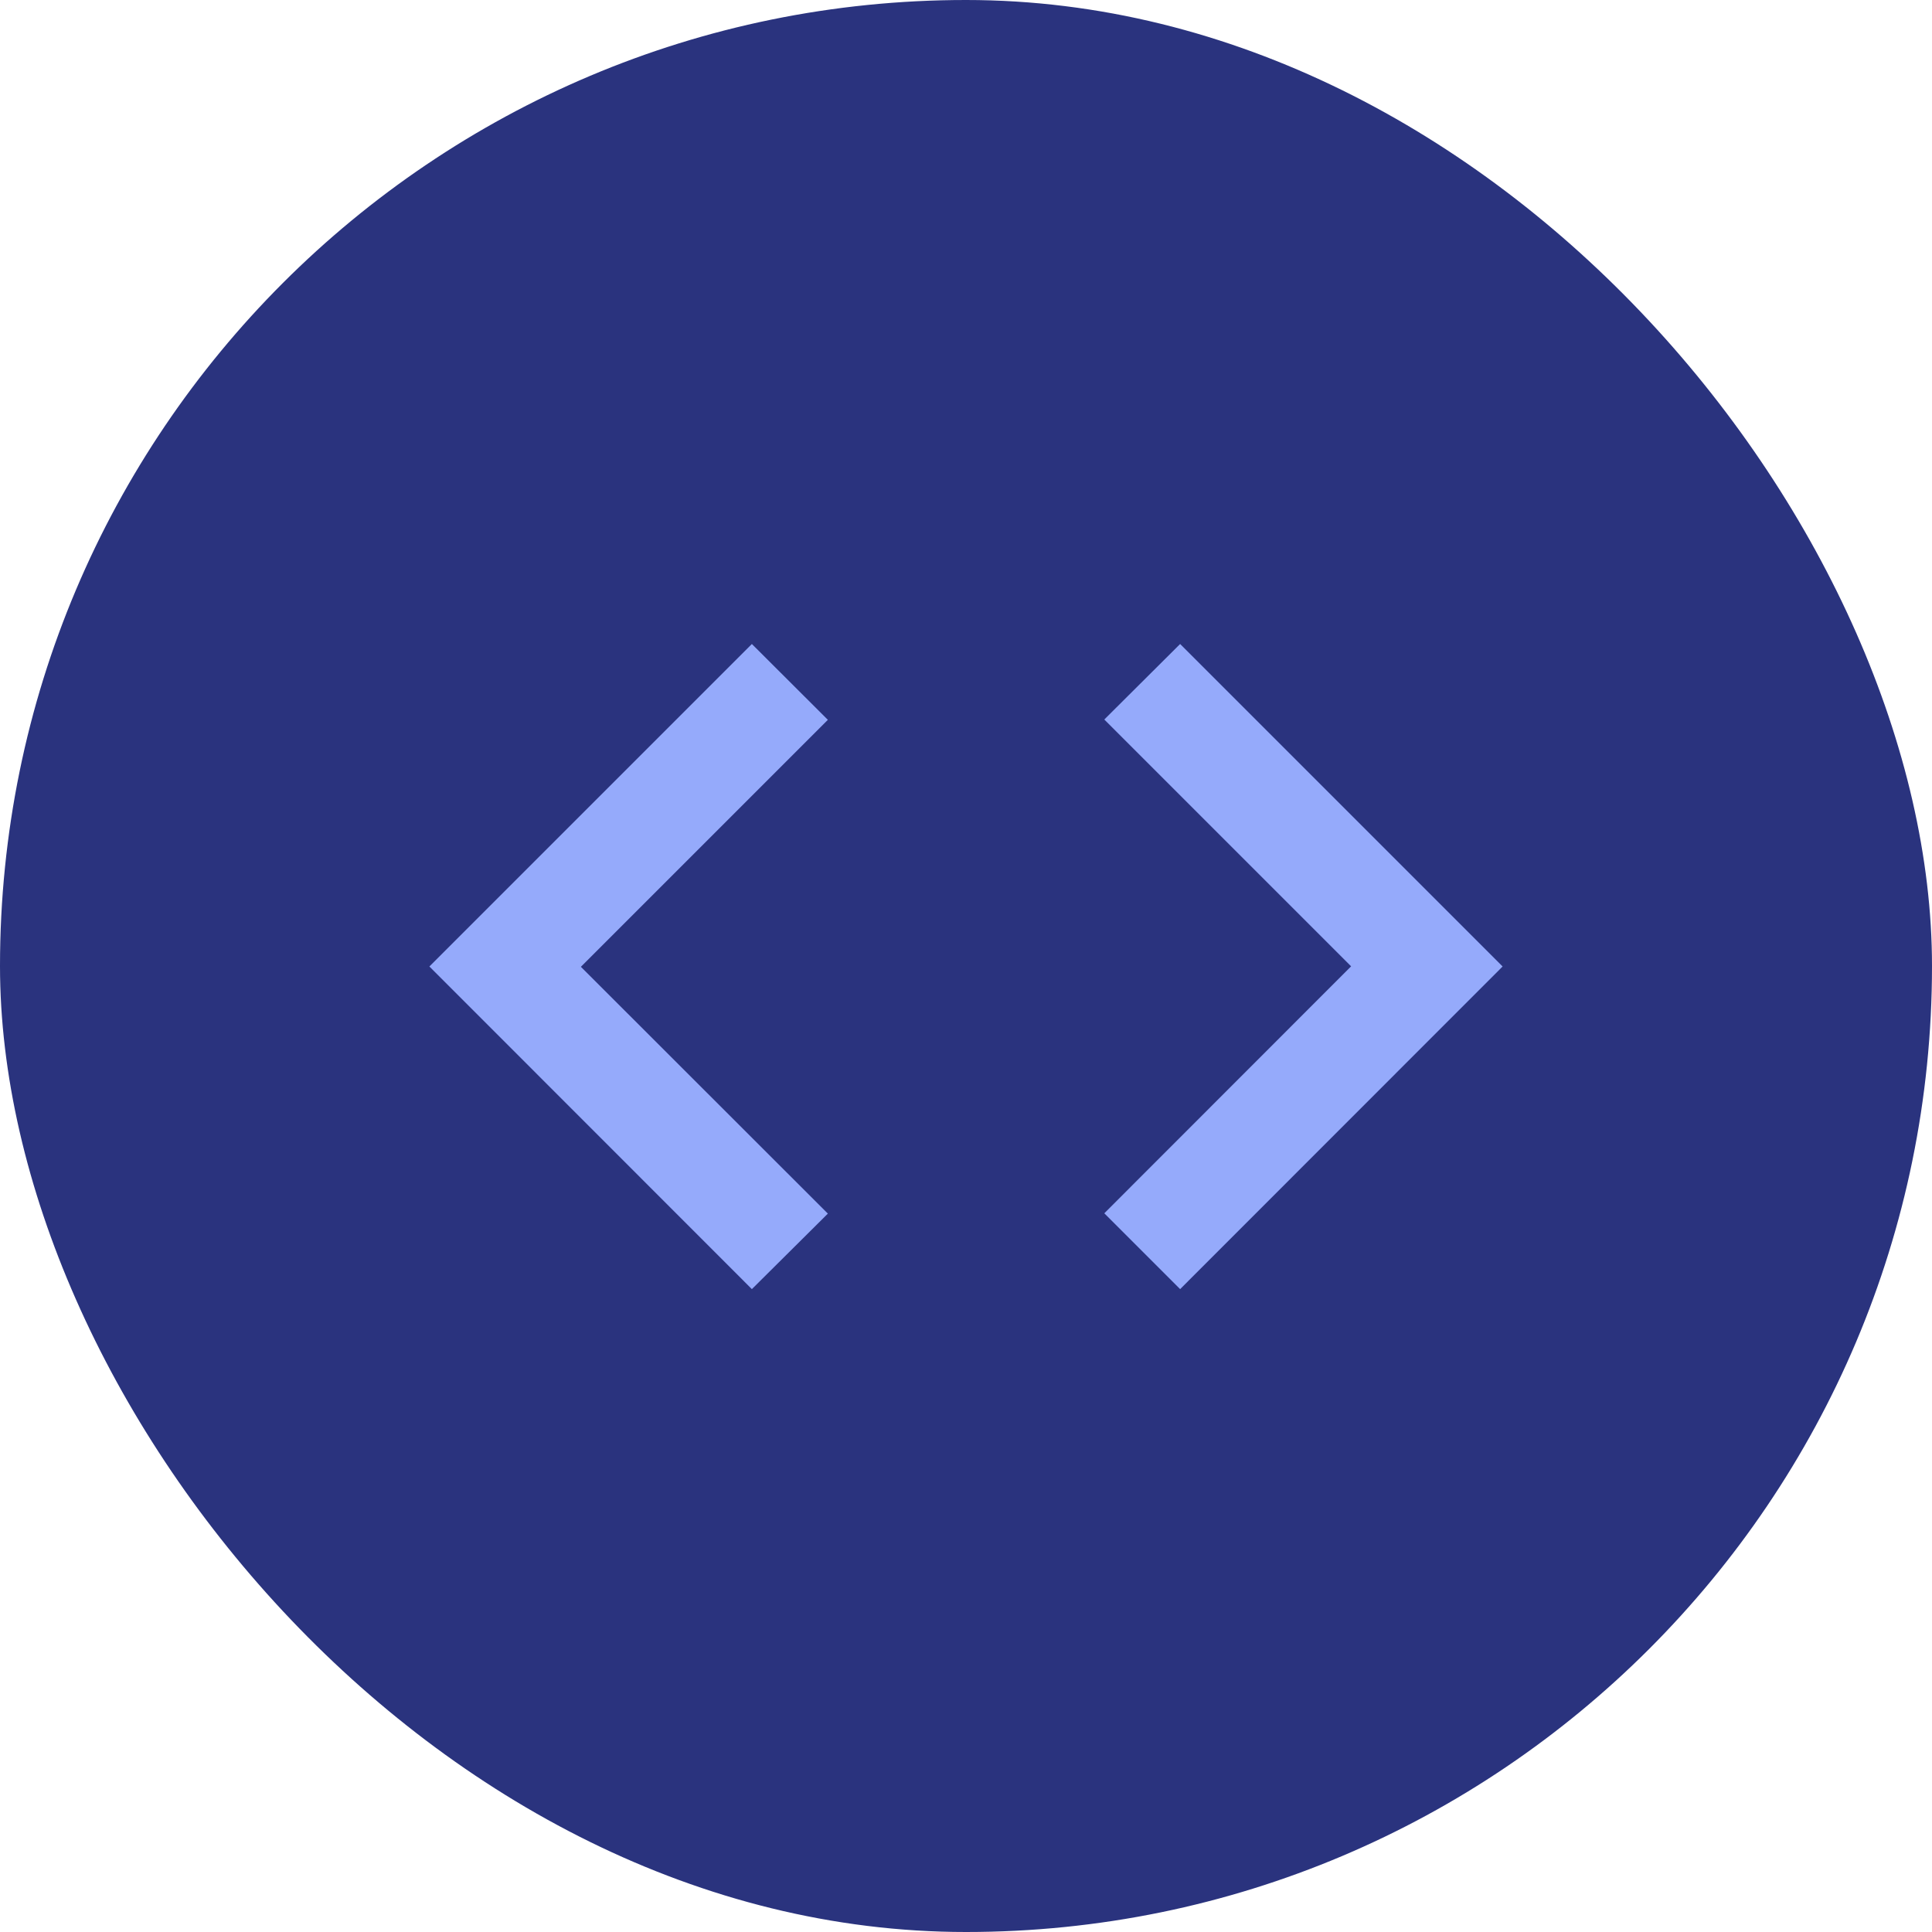 <svg xmlns="http://www.w3.org/2000/svg" width="12" height="12" fill="none" viewBox="0 0 12 12"><g clip-path="url(#clip0_1_533)"><rect width="12" height="12" fill="#2A337E"/><path fill="#95AAFB" d="M4.67 8.007L2.667 6.003L4.67 4L5.142 4.471L3.608 6.005L5.142 7.538L4.67 8.007H4.67ZM7.33 8.007L6.859 7.536L8.392 6.002L6.859 4.469L7.33 4L9.333 6.003L7.33 8.007H7.33Z"/></g><defs><clipPath id="clip0_1_533"><rect width="12" height="12" fill="#fff" rx="6"/></clipPath></defs></svg>